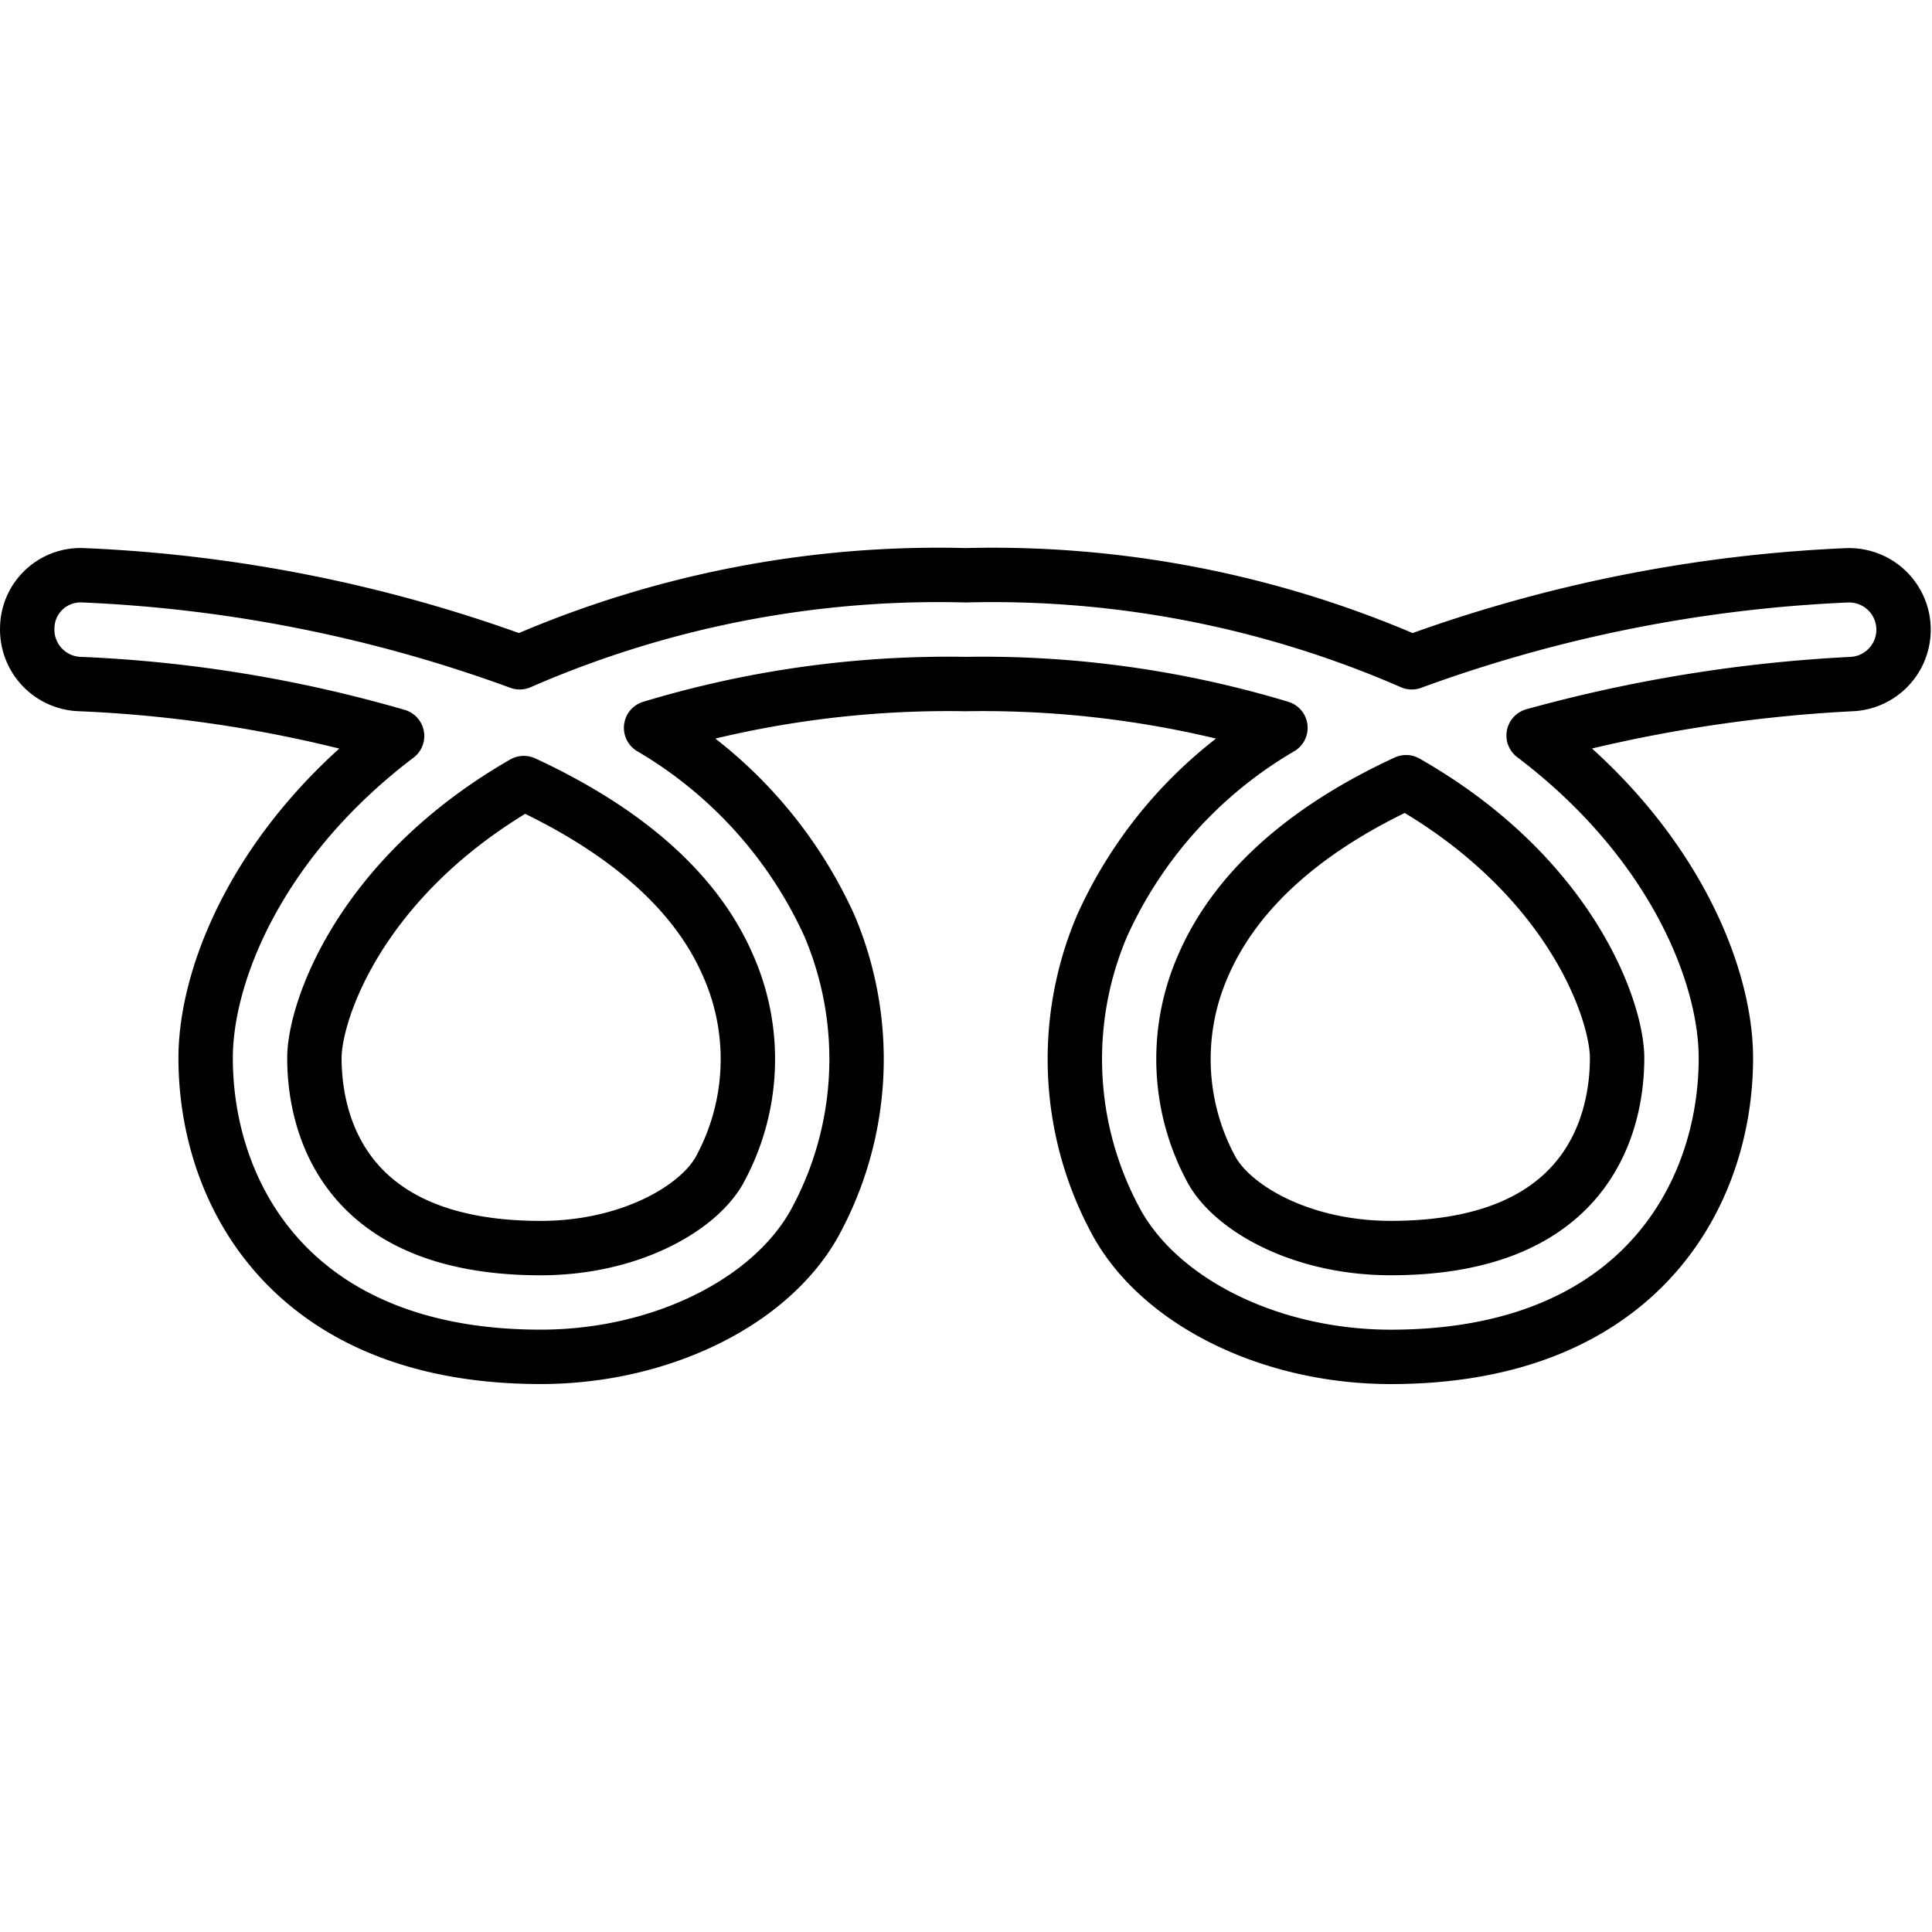 <svg xmlns="http://www.w3.org/2000/svg" width="24" height="24" viewBox="0 0 24 24"> <g transform="translate(0.0 6.804) scale(0.376)">
  
  <g
     id="line"
     transform="translate(-4.093,-23.954)">
    <path
       fill="none"
       stroke="#000"
       stroke-linecap="round"
       stroke-linejoin="round"
       stroke-width="1.797"
       d="M 65.156,24.864 A 47.777,47.777 0 0 0 50.735,27.739 34.625,34.625 0 0 0 36,24.864 34.566,34.566 0 0 0 21.265,27.739 47.814,47.814 0 0 0 6.835,24.864 1.761,1.761 0 0 0 4.993,26.607 1.798,1.798 0 0 0 6.736,28.458 44.192,44.192 0 0 1 17.212,30.174 c -4.564,3.459 -6.325,7.844 -6.325,10.638 0,4.555 2.893,9.874 11.069,9.874 3.9,0 7.529,-1.752 9.021,-4.367 A 11.276,11.276 0 0 0 31.489,36.428 14.566,14.566 0 0 0 25.604,29.904 33.939,33.939 0 0 1 36,28.458 a 34.024,34.024 0 0 1 10.396,1.446 14.464,14.464 0 0 0 -5.885,6.523 11.246,11.246 0 0 0 0.512,9.893 c 1.492,2.615 5.112,4.367 9.021,4.367 8.167,0 11.069,-5.319 11.069,-9.874 0,-2.794 -1.77,-7.188 -6.352,-10.656 a 48.416,48.416 0 0 1 10.504,-1.698 1.798,1.798 0 0 0 -0.108,-3.594 z M 28.174,37.82 a 7.633,7.633 0 0 1 -0.324,6.721 c -0.728,1.267 -2.983,2.552 -5.894,2.552 -6.748,0 -7.476,-4.394 -7.476,-6.28 0,-1.536 1.492,-5.966 6.918,-9.084 3.046,1.411 5.634,3.388 6.775,6.092 z m 29.345,2.992 c 0,1.887 -0.728,6.28 -7.476,6.28 -2.92,0 -5.175,-1.285 -5.903,-2.552 A 7.663,7.663 0 0 1 43.817,37.82 c 1.177,-2.776 3.756,-4.744 6.73,-6.119 5.472,3.118 6.972,7.575 6.972,9.111 z"
       id="path2" />
  </g>
</g></svg>